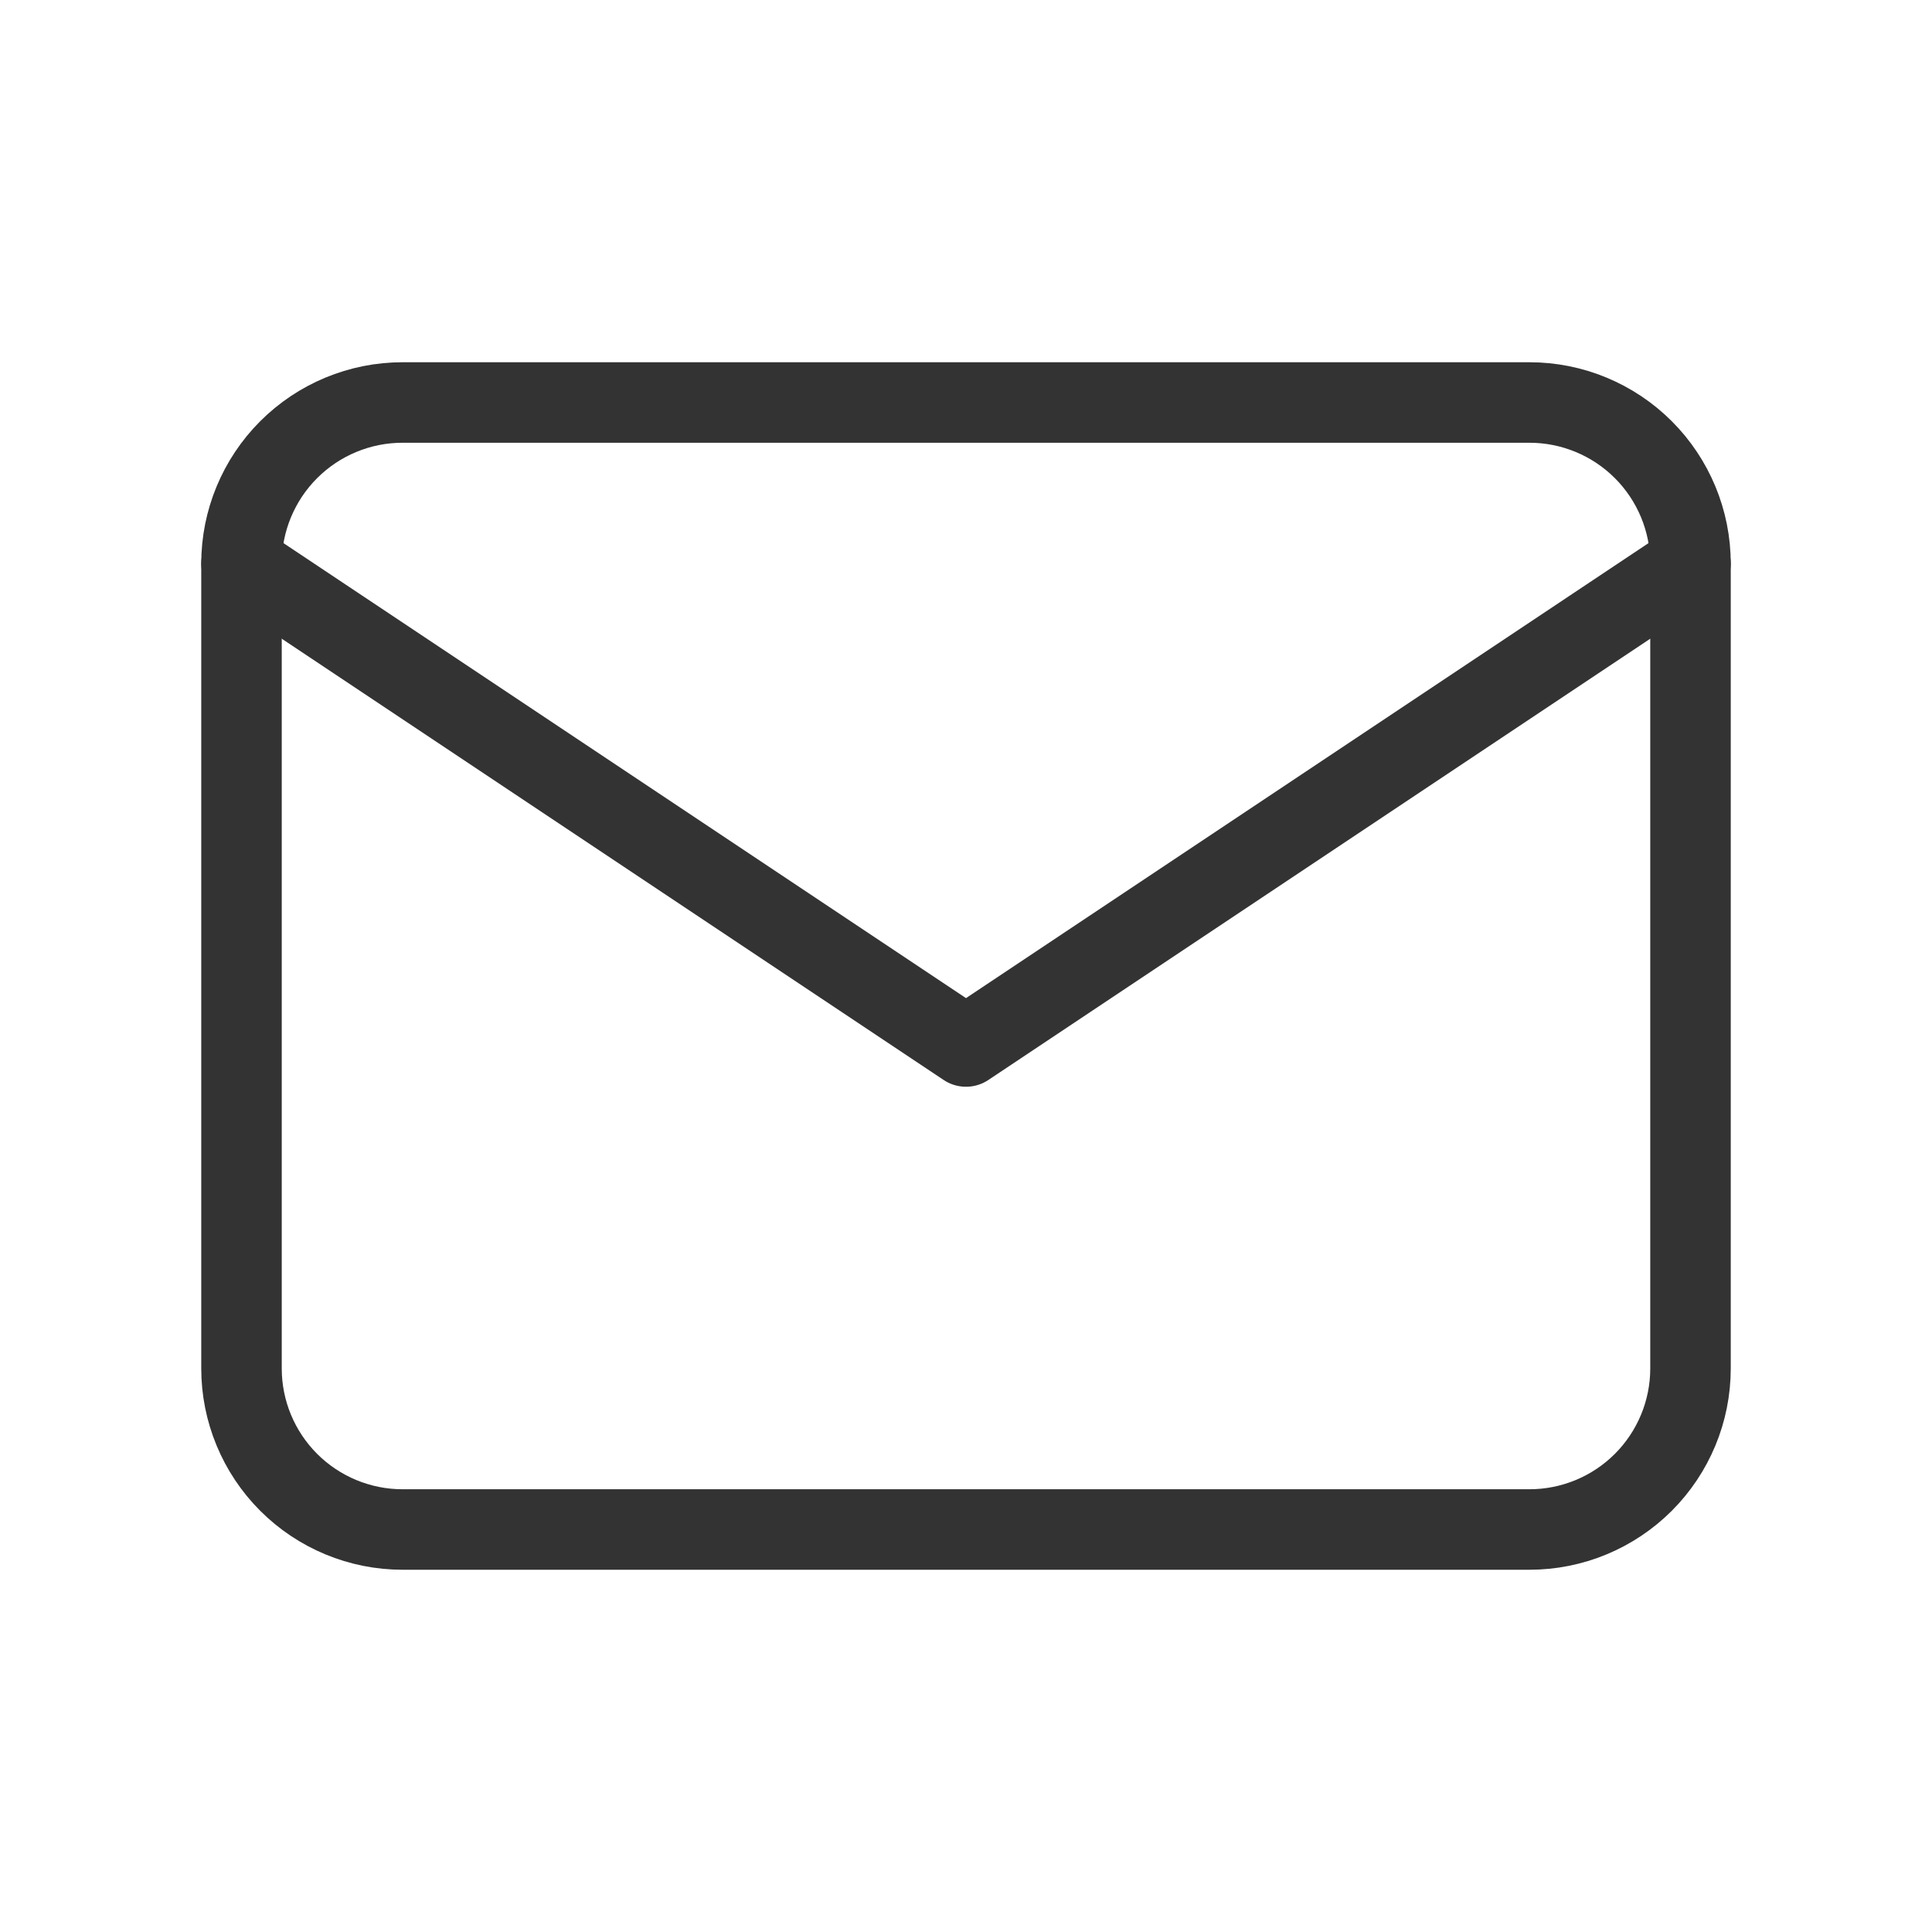 <svg width="24" height="24" viewBox="0 0 24 24" fill="none" xmlns="http://www.w3.org/2000/svg">
<rect width="24" height="24" fill="white"/>
<path d="M3 7C3 6.47 3.211 5.961 3.586 5.586C3.961 5.211 4.47 5 5 5H19C19.53 5 20.039 5.211 20.414 5.586C20.789 5.961 21 6.47 21 7V17C21 17.53 20.789 18.039 20.414 18.414C20.039 18.789 19.53 19 19 19H5C4.47 19 3.961 18.789 3.586 18.414C3.211 18.039 3 17.53 3 17V7Z" stroke="#333333" stroke-linecap="round" stroke-linejoin="round"/>
<path d="M3 7L12 13L21 7" stroke="#333333" stroke-linecap="round" stroke-linejoin="round"/>
</svg>
